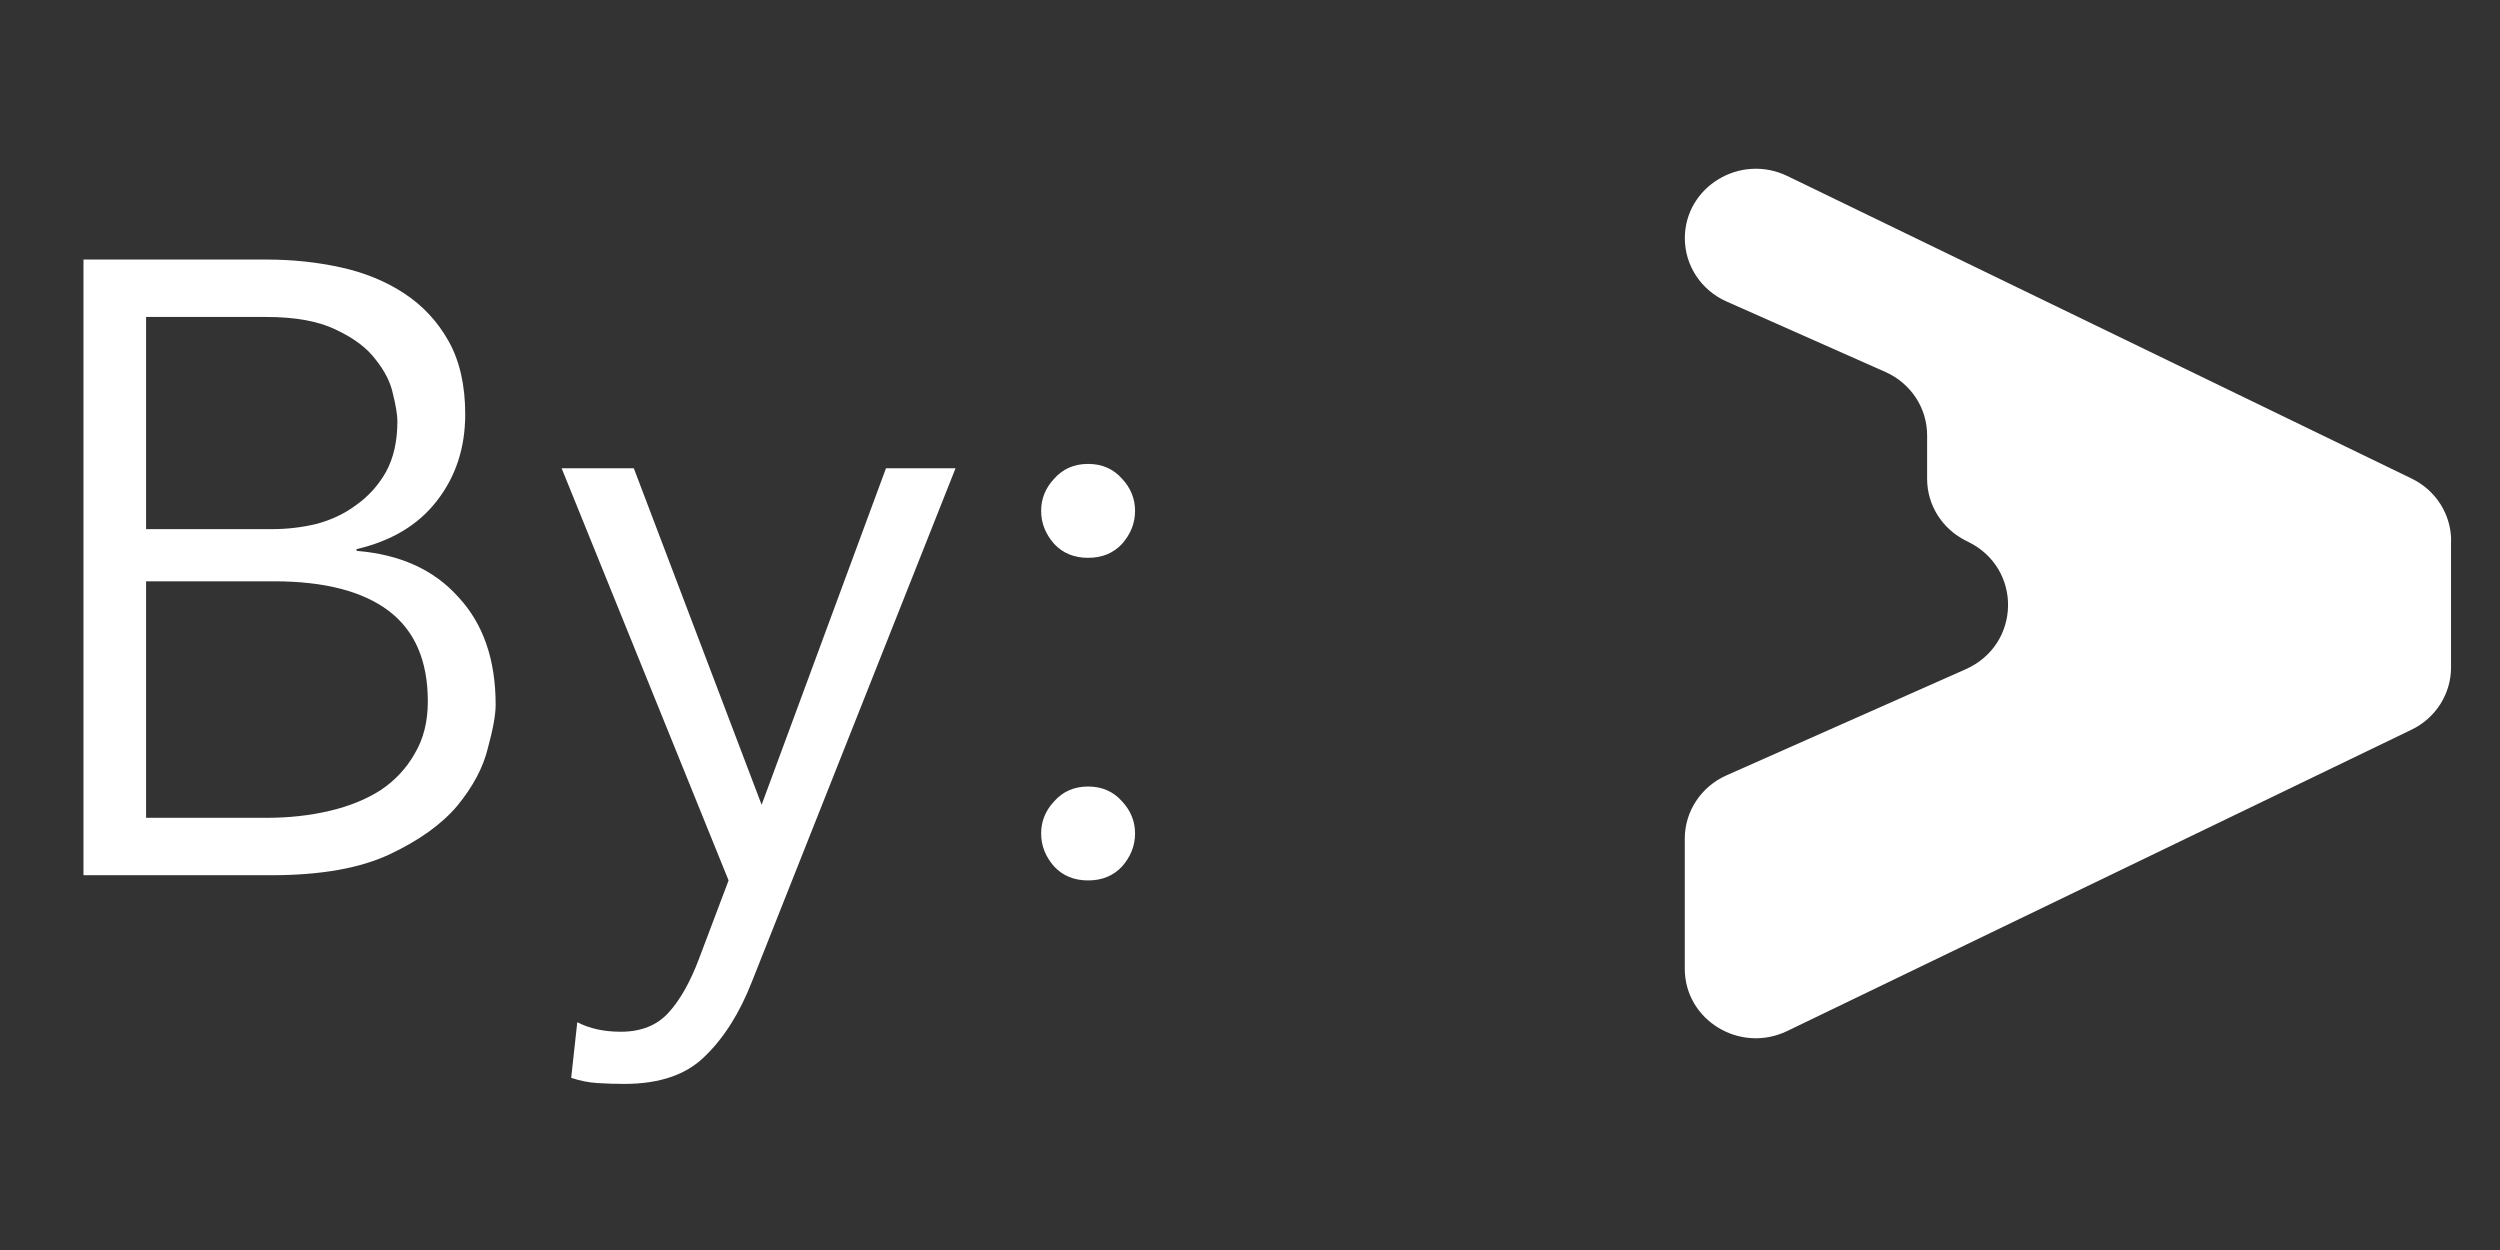 <svg width="46" height="23" viewBox="0 0 46 23" fill="none" xmlns="http://www.w3.org/2000/svg">
<rect x="0" y="0" width="46" height="23" fill="#333333" stroke="none"/>
<path d="M2.688 15.048H4.896C5.312 15.048 5.701 15.006 6.064 14.92C6.427 14.835 6.741 14.707 7.008 14.536C7.275 14.355 7.483 14.131 7.632 13.864C7.792 13.598 7.872 13.278 7.872 12.904C7.872 12.158 7.632 11.603 7.152 11.24C6.672 10.878 5.968 10.696 5.04 10.696H2.688V15.048ZM2.688 9.736H5.008C5.285 9.736 5.557 9.704 5.824 9.64C6.101 9.566 6.347 9.448 6.56 9.288C6.784 9.128 6.965 8.926 7.104 8.68C7.243 8.424 7.312 8.115 7.312 7.752C7.312 7.635 7.285 7.47 7.232 7.256C7.189 7.043 7.083 6.83 6.912 6.616C6.752 6.403 6.512 6.222 6.192 6.072C5.872 5.912 5.44 5.832 4.896 5.832H2.688V9.736ZM1.536 4.776H4.912C5.381 4.776 5.835 4.824 6.272 4.92C6.709 5.016 7.099 5.176 7.44 5.4C7.781 5.624 8.053 5.918 8.256 6.28C8.459 6.643 8.56 7.091 8.56 7.624C8.56 8.243 8.384 8.776 8.032 9.224C7.691 9.662 7.2 9.955 6.56 10.104V10.136C7.36 10.2 7.984 10.483 8.432 10.984C8.891 11.475 9.12 12.136 9.12 12.968C9.12 13.15 9.072 13.416 8.976 13.768C8.891 14.12 8.704 14.472 8.416 14.824C8.128 15.166 7.712 15.464 7.168 15.72C6.624 15.976 5.899 16.104 4.992 16.104H1.536V4.776ZM14.014 14.808L16.302 8.616H17.582L13.838 18.056C13.614 18.632 13.326 19.091 12.974 19.432C12.633 19.774 12.137 19.944 11.486 19.944C11.326 19.944 11.161 19.939 10.99 19.928C10.83 19.918 10.67 19.886 10.51 19.832L10.622 18.808C10.846 18.926 11.113 18.984 11.422 18.984C11.796 18.984 12.089 18.867 12.302 18.632C12.515 18.398 12.702 18.067 12.862 17.64L13.406 16.2L10.334 8.616H11.662L14.014 14.808ZM20.885 15.336C20.885 15.56 20.805 15.763 20.645 15.944C20.485 16.115 20.277 16.2 20.021 16.2C19.765 16.2 19.557 16.115 19.397 15.944C19.237 15.763 19.157 15.56 19.157 15.336C19.157 15.112 19.237 14.915 19.397 14.744C19.557 14.563 19.765 14.472 20.021 14.472C20.277 14.472 20.485 14.563 20.645 14.744C20.805 14.915 20.885 15.112 20.885 15.336ZM20.885 9.4C20.885 9.624 20.805 9.827 20.645 10.008C20.485 10.179 20.277 10.264 20.021 10.264C19.765 10.264 19.557 10.179 19.397 10.008C19.237 9.827 19.157 9.624 19.157 9.4C19.157 9.176 19.237 8.979 19.397 8.808C19.557 8.627 19.765 8.536 20.021 8.536C20.277 8.536 20.485 8.627 20.645 8.808C20.805 8.979 20.885 9.176 20.885 9.4Z" fill="white"/>
<path d="M45.101 9.951C45.101 9.465 44.82 9.022 44.375 8.806L32.888 3.239C32.02 2.819 31.001 3.436 31.001 4.384C31.001 4.885 31.301 5.34 31.767 5.547L34.693 6.845C35.159 7.052 35.459 7.507 35.459 8.008V8.812C35.459 9.295 35.739 9.737 36.181 9.953L36.213 9.969C37.214 10.457 37.187 11.862 36.169 12.314L31.766 14.267C31.3 14.474 31 14.93 31 15.43V17.825C31 18.772 32.016 19.389 32.884 18.971L44.371 13.427C44.816 13.213 45.099 12.768 45.099 12.282V9.951H45.101Z" fill="white"/>
</svg>
